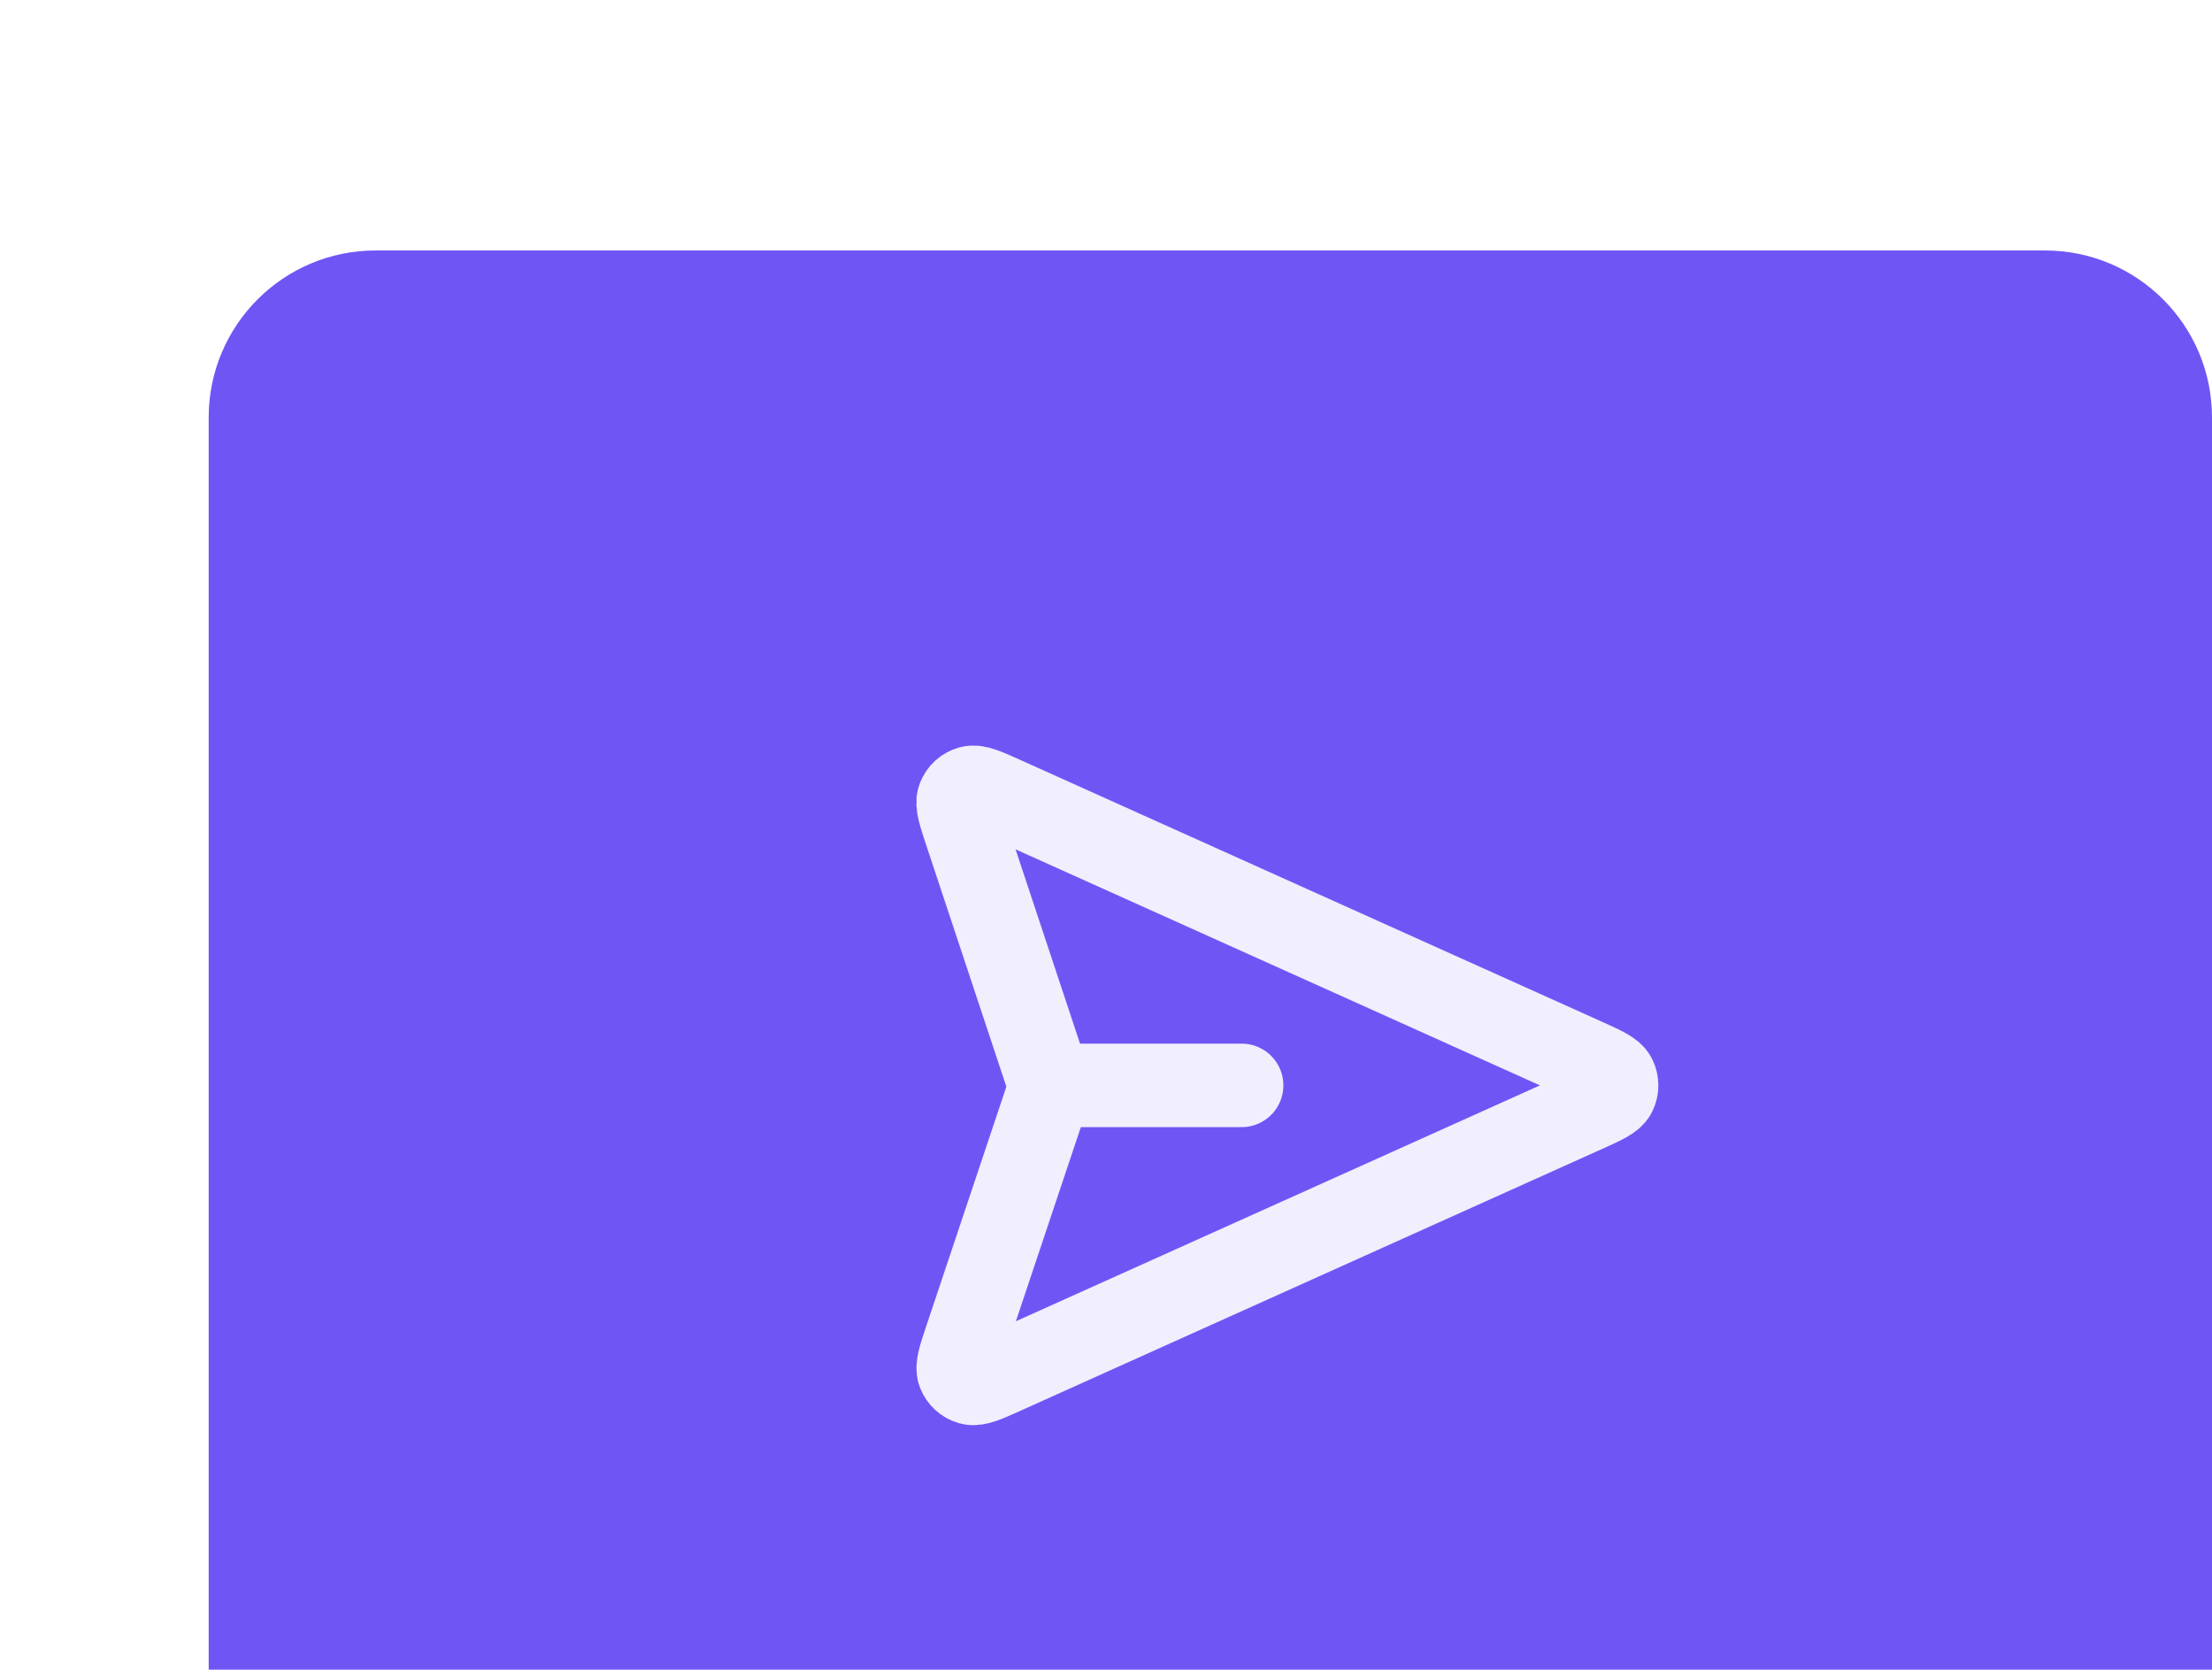<svg width="53" height="40" viewBox="0 0 53 40" fill="none" xmlns="http://www.w3.org/2000/svg">
<g filter="url(#filter0_ddd_497_12410)">
<path d="M5 4C5 1.791 6.791 0 9 0H49C51.209 0 53 1.791 53 4V36C53 38.209 51.209 40 49 40H9C6.791 40 5 38.209 5 36V4Z" fill="#7055F5"/>
<path d="M29.75 20H25.167M25.096 20.243L23.151 26.055C22.998 26.512 22.921 26.74 22.976 26.881C23.024 27.003 23.126 27.096 23.252 27.131C23.398 27.172 23.617 27.073 24.056 26.875L37.983 20.608C38.411 20.415 38.626 20.319 38.692 20.185C38.749 20.069 38.749 19.932 38.692 19.816C38.626 19.682 38.411 19.585 37.983 19.392L24.052 13.123C23.614 12.926 23.395 12.828 23.25 12.868C23.124 12.903 23.021 12.996 22.974 13.118C22.919 13.258 22.994 13.486 23.145 13.941L25.097 19.822C25.123 19.9 25.136 19.939 25.141 19.979C25.146 20.015 25.146 20.05 25.141 20.086C25.136 20.126 25.123 20.165 25.096 20.243Z" stroke="#F1EEFE" stroke-width="2" stroke-linecap="round" stroke-linejoin="round"/>
</g>
<defs>
<filter id="filter0_ddd_497_12410" x="0" y="-4" width="58" height="50" filterUnits="userSpaceOnUse" color-interpolation-filters="sRGB">
<feFlood flood-opacity="0" result="BackgroundImageFix"/>
<feColorMatrix in="SourceAlpha" type="matrix" values="0 0 0 0 0 0 0 0 0 0 0 0 0 0 0 0 0 0 127 0" result="hardAlpha"/>
<feMorphology radius="2" operator="erode" in="SourceAlpha" result="effect1_dropShadow_497_12410"/>
<feOffset dy="3"/>
<feGaussianBlur stdDeviation="0.5"/>
<feComposite in2="hardAlpha" operator="out"/>
<feColorMatrix type="matrix" values="0 0 0 0 0 0 0 0 0 0 0 0 0 0 0 0 0 0 0.2 0"/>
<feBlend mode="normal" in2="BackgroundImageFix" result="effect1_dropShadow_497_12410"/>
<feColorMatrix in="SourceAlpha" type="matrix" values="0 0 0 0 0 0 0 0 0 0 0 0 0 0 0 0 0 0 127 0" result="hardAlpha"/>
<feOffset dy="2"/>
<feGaussianBlur stdDeviation="1"/>
<feComposite in2="hardAlpha" operator="out"/>
<feColorMatrix type="matrix" values="0 0 0 0 0 0 0 0 0 0 0 0 0 0 0 0 0 0 0.14 0"/>
<feBlend mode="normal" in2="effect1_dropShadow_497_12410" result="effect2_dropShadow_497_12410"/>
<feColorMatrix in="SourceAlpha" type="matrix" values="0 0 0 0 0 0 0 0 0 0 0 0 0 0 0 0 0 0 127 0" result="hardAlpha"/>
<feOffset dy="1"/>
<feGaussianBlur stdDeviation="2.5"/>
<feComposite in2="hardAlpha" operator="out"/>
<feColorMatrix type="matrix" values="0 0 0 0 0 0 0 0 0 0 0 0 0 0 0 0 0 0 0.12 0"/>
<feBlend mode="normal" in2="effect2_dropShadow_497_12410" result="effect3_dropShadow_497_12410"/>
<feBlend mode="normal" in="SourceGraphic" in2="effect3_dropShadow_497_12410" result="shape"/>
</filter>
</defs>
</svg>
